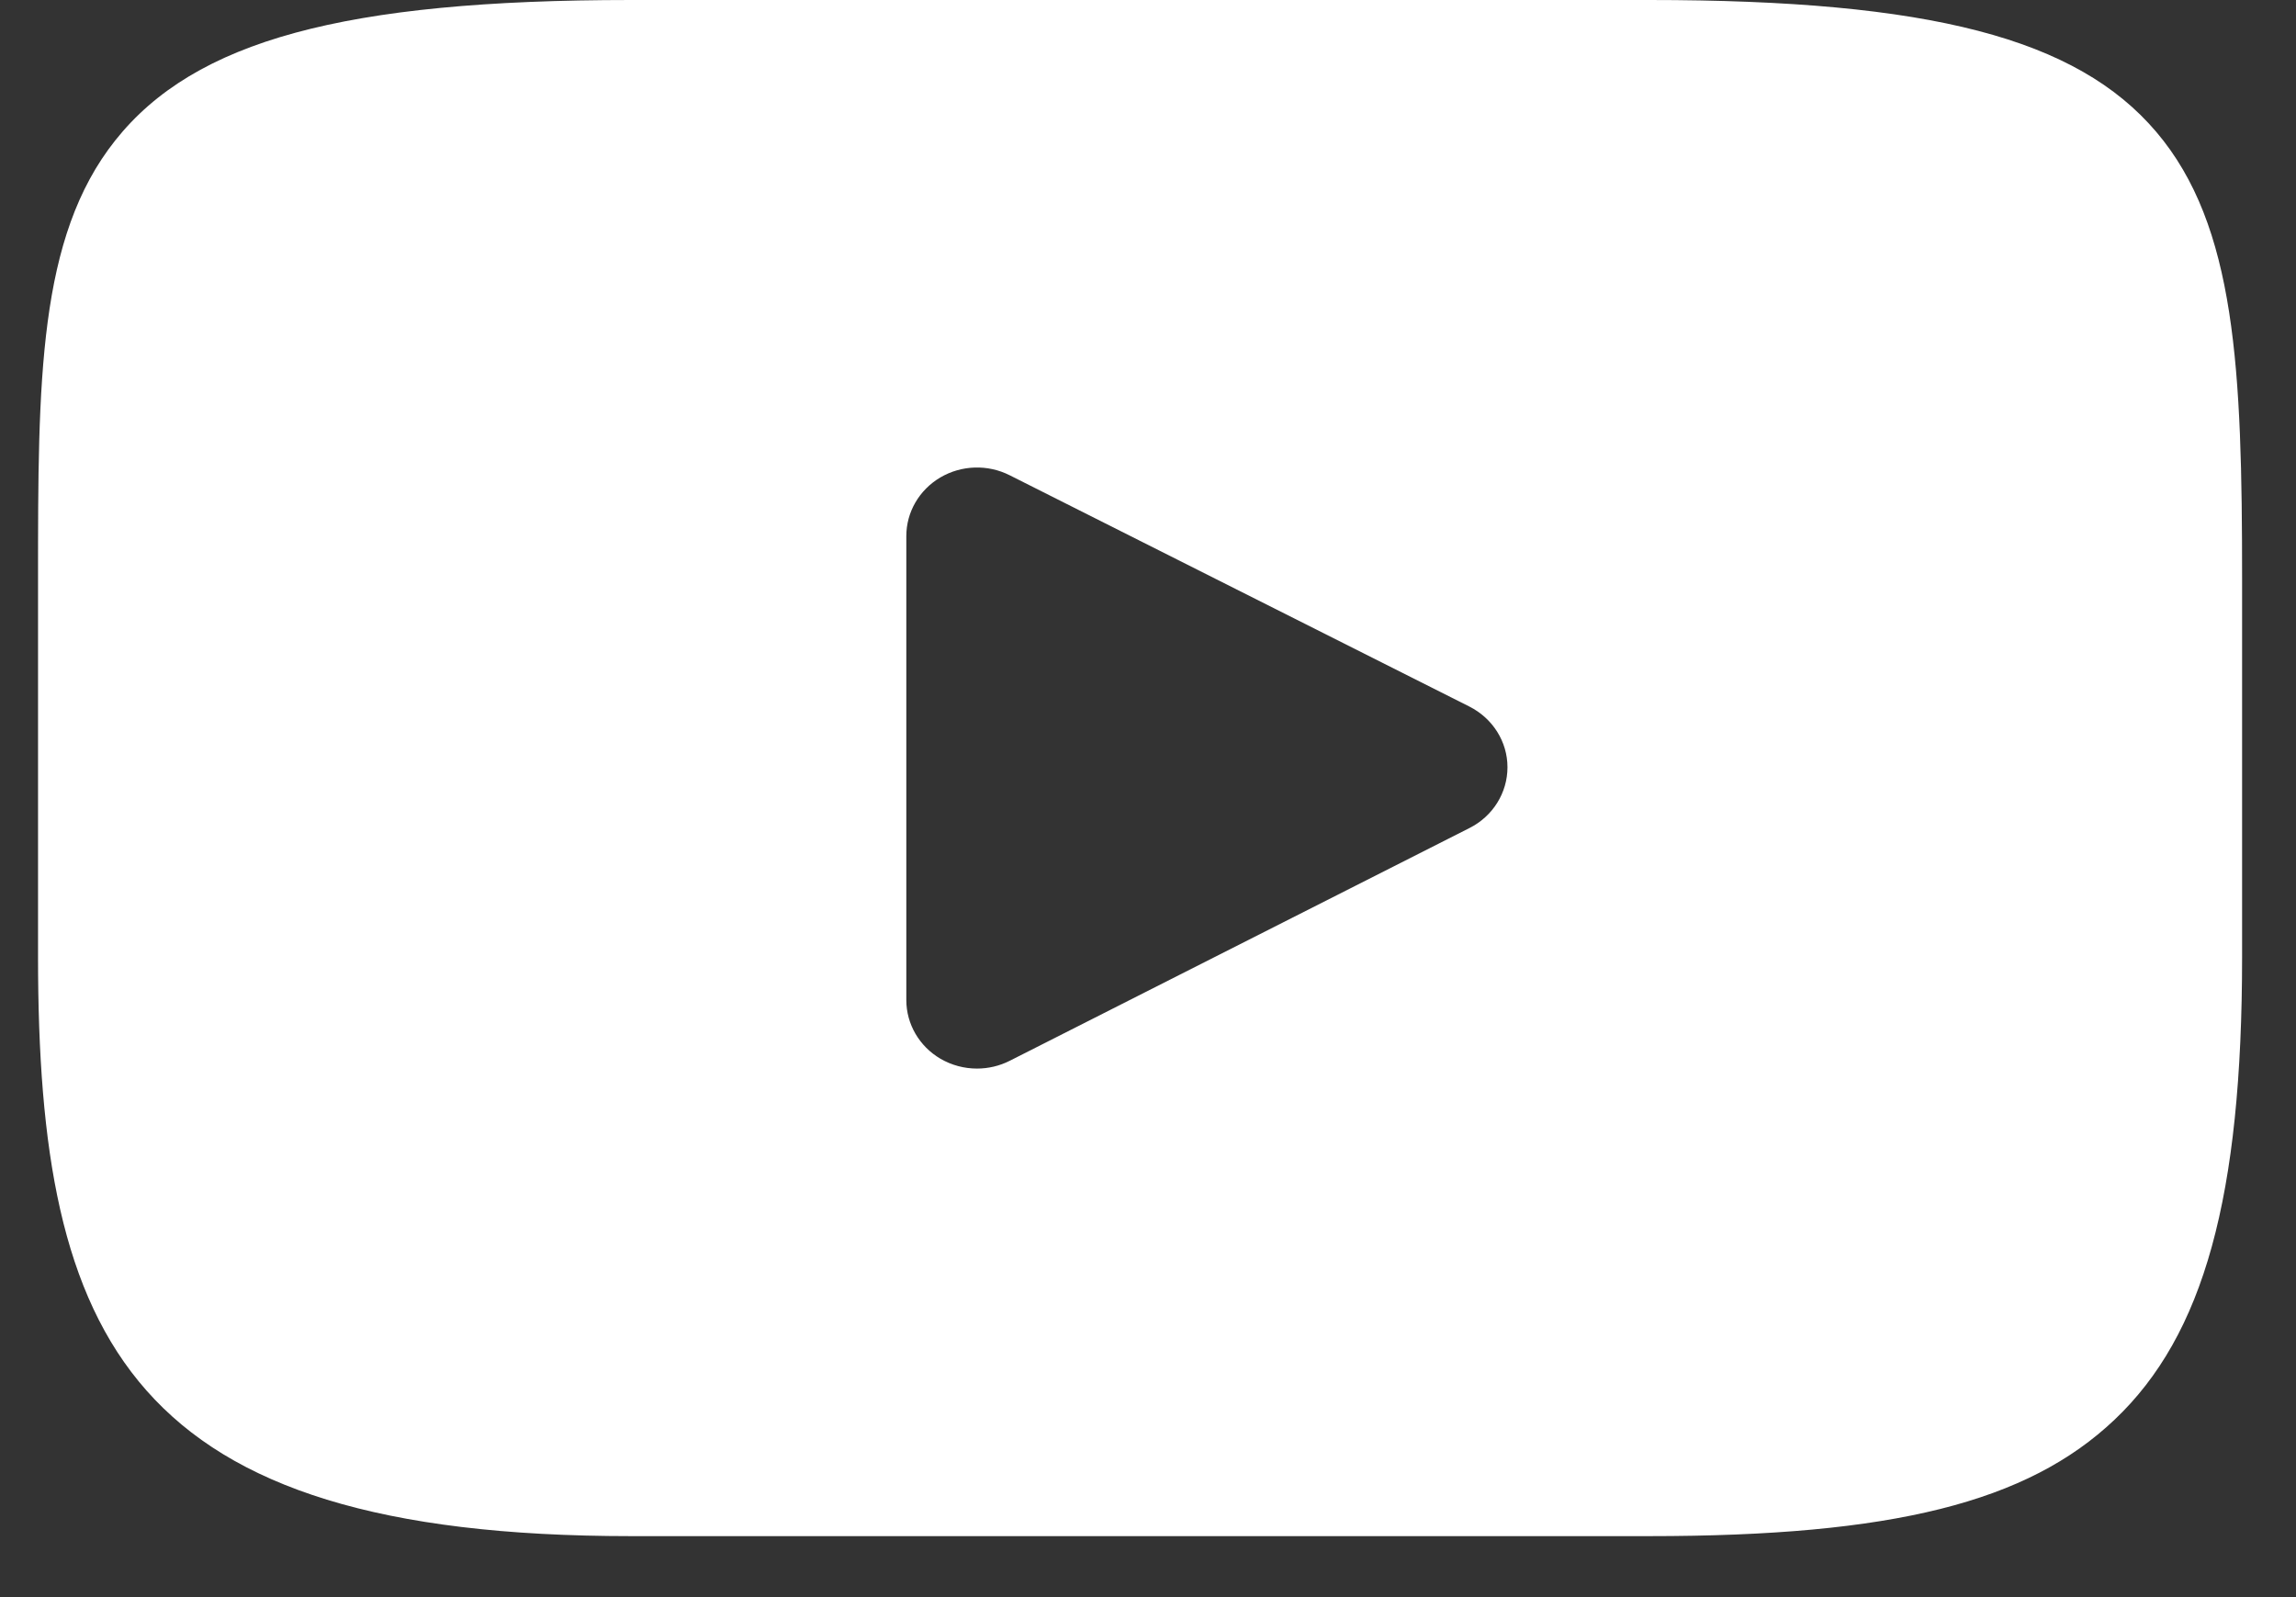 <svg width="23" height="16" viewBox="0 0 23 16" fill="none" xmlns="http://www.w3.org/2000/svg">
<rect x="0" y="0" width="23" height="16" fill="#333333" stroke="none"/>
<path fill-rule="evenodd" clip-rule="evenodd" d="M16.521 0C19.331 0 20.803 0.383 21.6 1.321C22.401 2.263 22.46 3.707 22.46 5.801V9.587C22.46 11.987 22.078 13.374 21.182 14.223C20.309 15.051 18.958 15.389 16.521 15.389H6.32C1.3 15.389 0.381 13.435 0.381 9.587V5.801C0.381 3.815 0.381 2.38 1.155 1.406C1.949 0.407 3.446 0 6.32 0H16.521ZM10.115 10.627L14.721 8.295C14.955 8.177 15.101 7.942 15.101 7.686C15.101 7.43 14.953 7.196 14.719 7.078L10.114 4.761C9.894 4.65 9.631 4.659 9.42 4.783C9.208 4.908 9.079 5.13 9.079 5.37V10.019C9.079 10.259 9.209 10.482 9.42 10.606C9.533 10.672 9.66 10.705 9.787 10.705C9.9 10.705 10.012 10.679 10.115 10.627Z" fill="white"/>
</svg>
